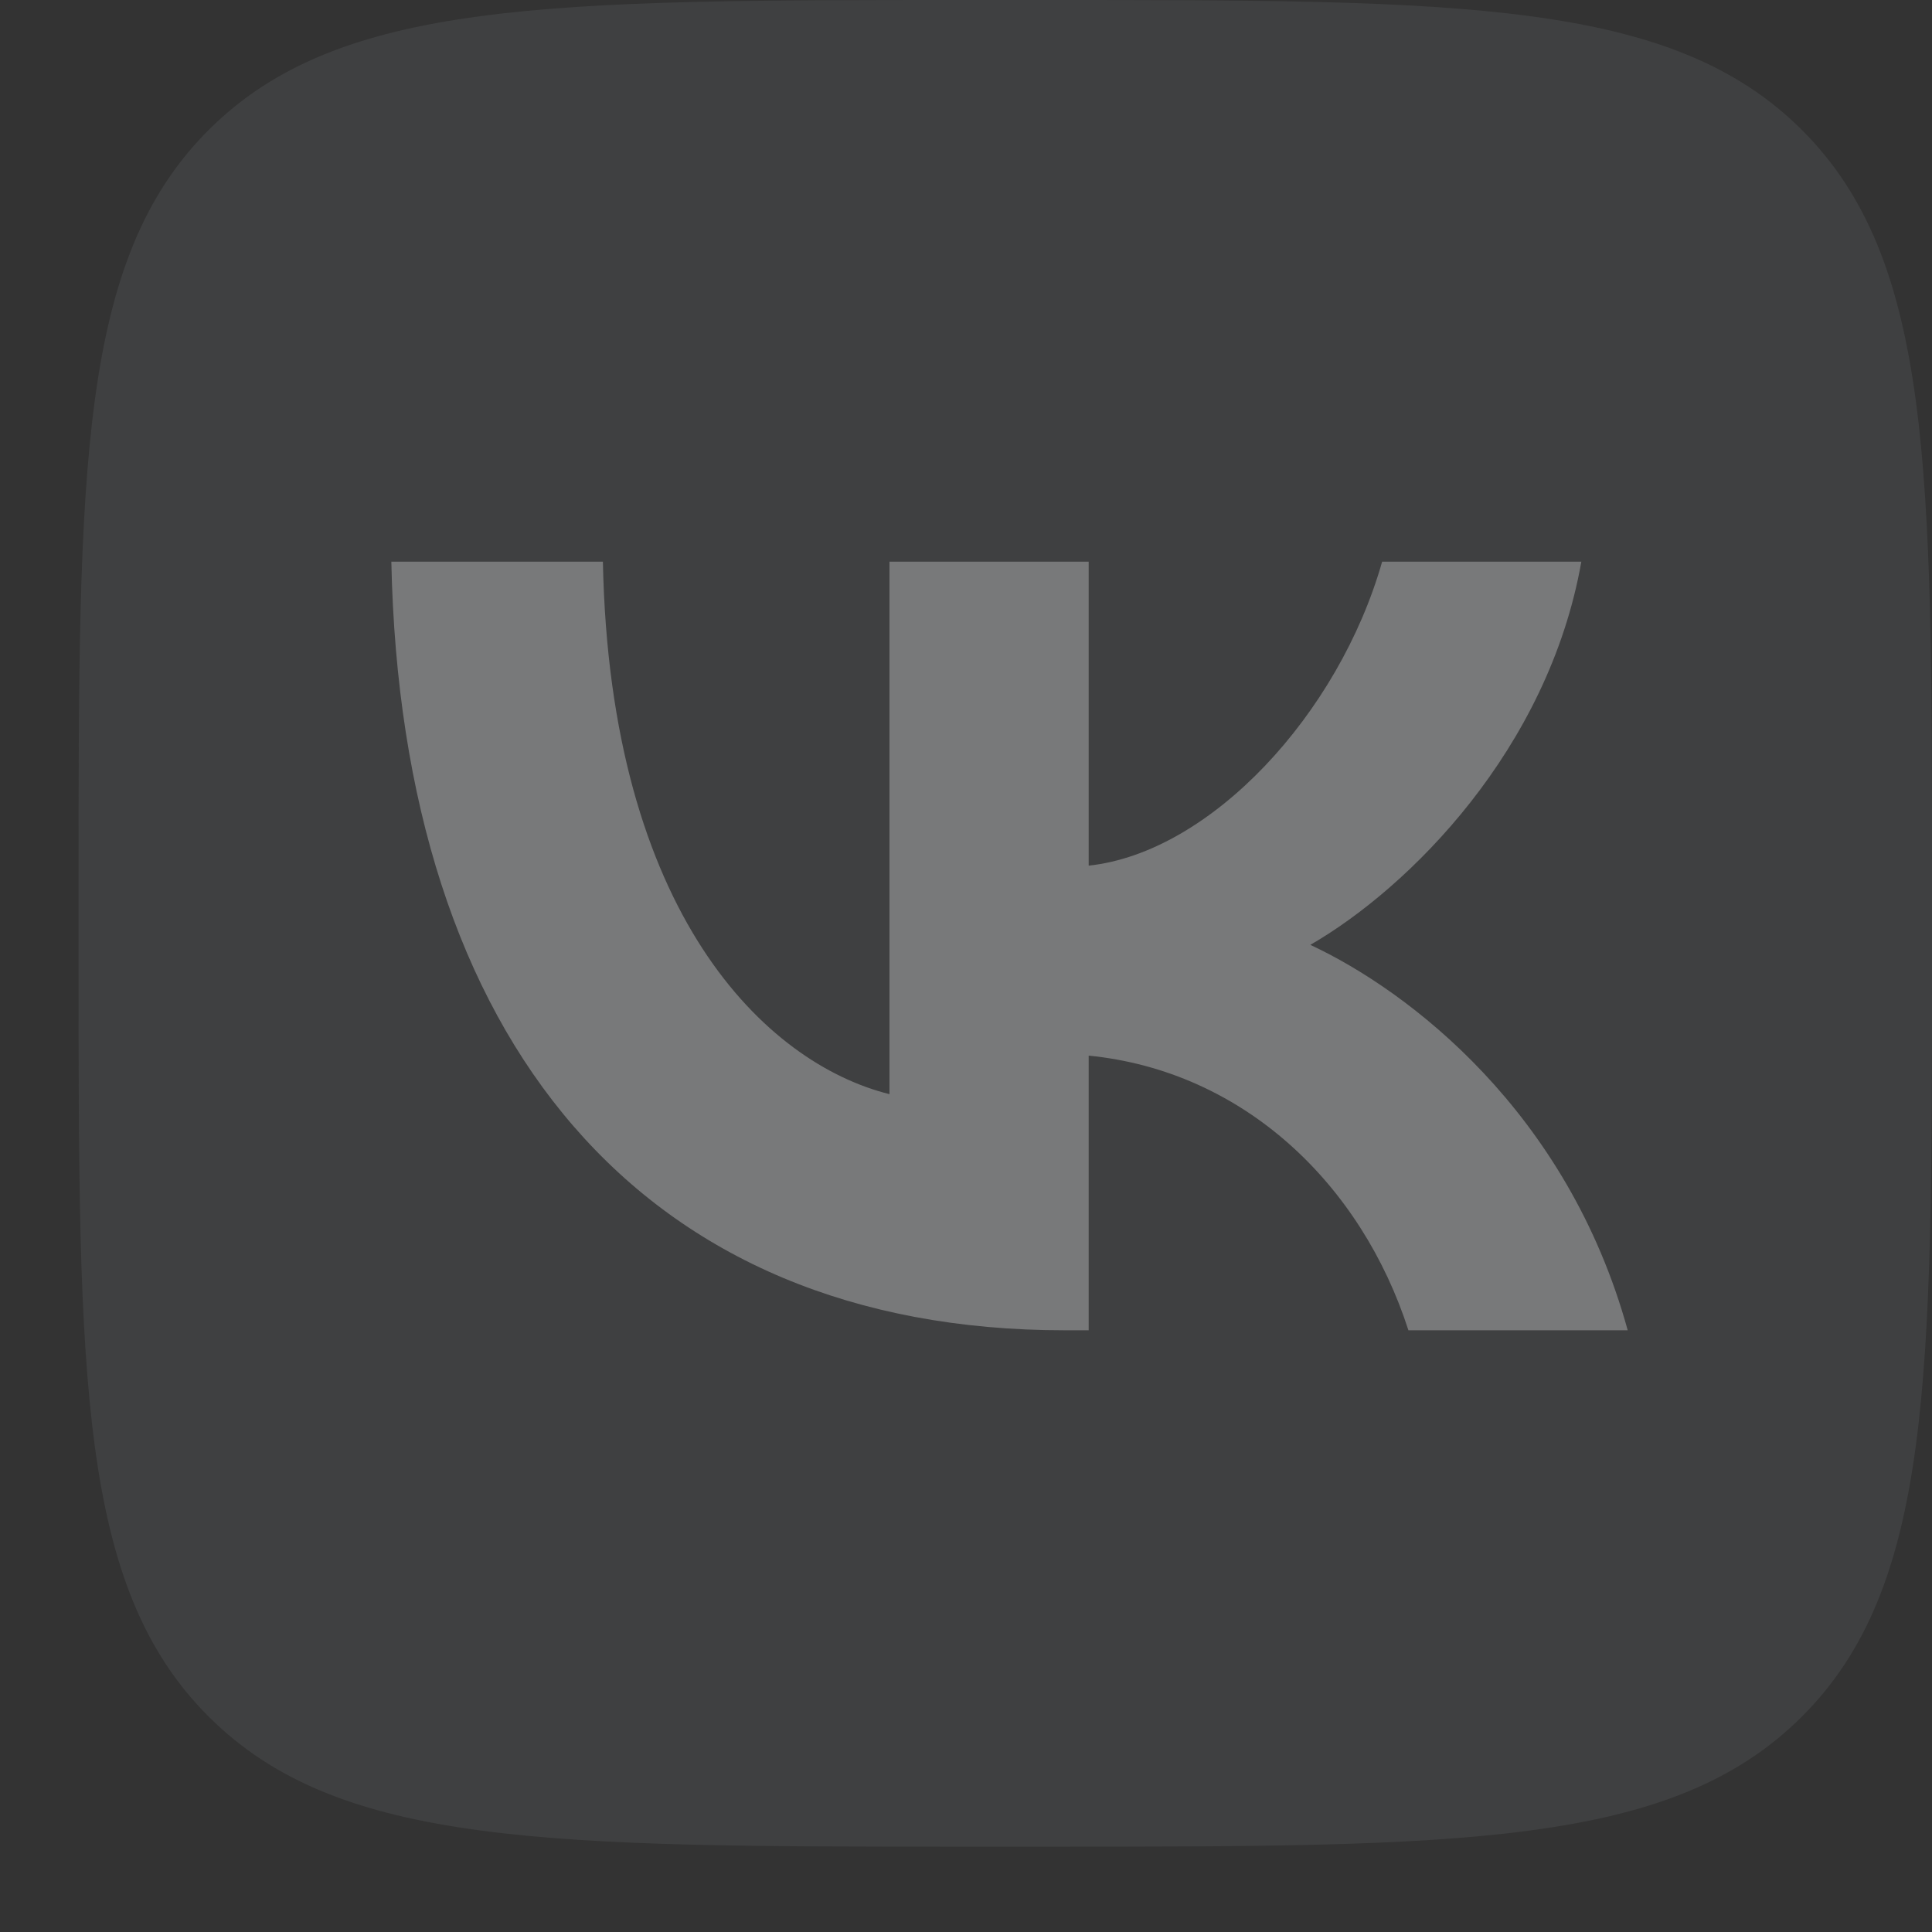 <svg width="18" height="18" viewBox="0 0 18 18" fill="none" xmlns="http://www.w3.org/2000/svg">
<rect x="0" y="0" width="18" height="18" fill="#333333" stroke="none"/>
<g clip-path="url(#clip0_221_2358)">
<path d="M0.732 8.258C0.732 4.365 0.732 2.419 1.946 1.209C3.159 0 5.113 0 9.02 0H9.711C13.619 0 15.572 0 16.786 1.209C18 2.419 18 4.365 18 8.258V8.946C18 12.839 18 14.786 16.786 15.995C15.572 17.205 13.619 17.205 9.711 17.205H9.02C5.113 17.205 3.159 17.205 1.946 15.995C0.732 14.786 0.732 12.839 0.732 8.946V8.258Z" fill="#5F6264" fill-opacity="0.29"/>
<path d="M9.92 12.394C5.984 12.394 3.739 9.706 3.646 5.233H5.617C5.682 8.516 7.135 9.907 8.287 10.194V5.233H10.143V8.065C11.28 7.943 12.474 6.652 12.877 5.233H14.733C14.424 6.982 13.129 8.272 12.208 8.803C13.129 9.233 14.604 10.358 15.165 12.394H13.122C12.683 11.032 11.589 9.979 10.143 9.835V12.394H9.92Z" fill="white" fill-opacity="0.3"/>
</g>
<defs>
<clipPath id="clip0_221_2358">
<rect width="17.268" height="17.205" fill="white" transform="translate(0.732)"/>
</clipPath>
</defs>
</svg>
